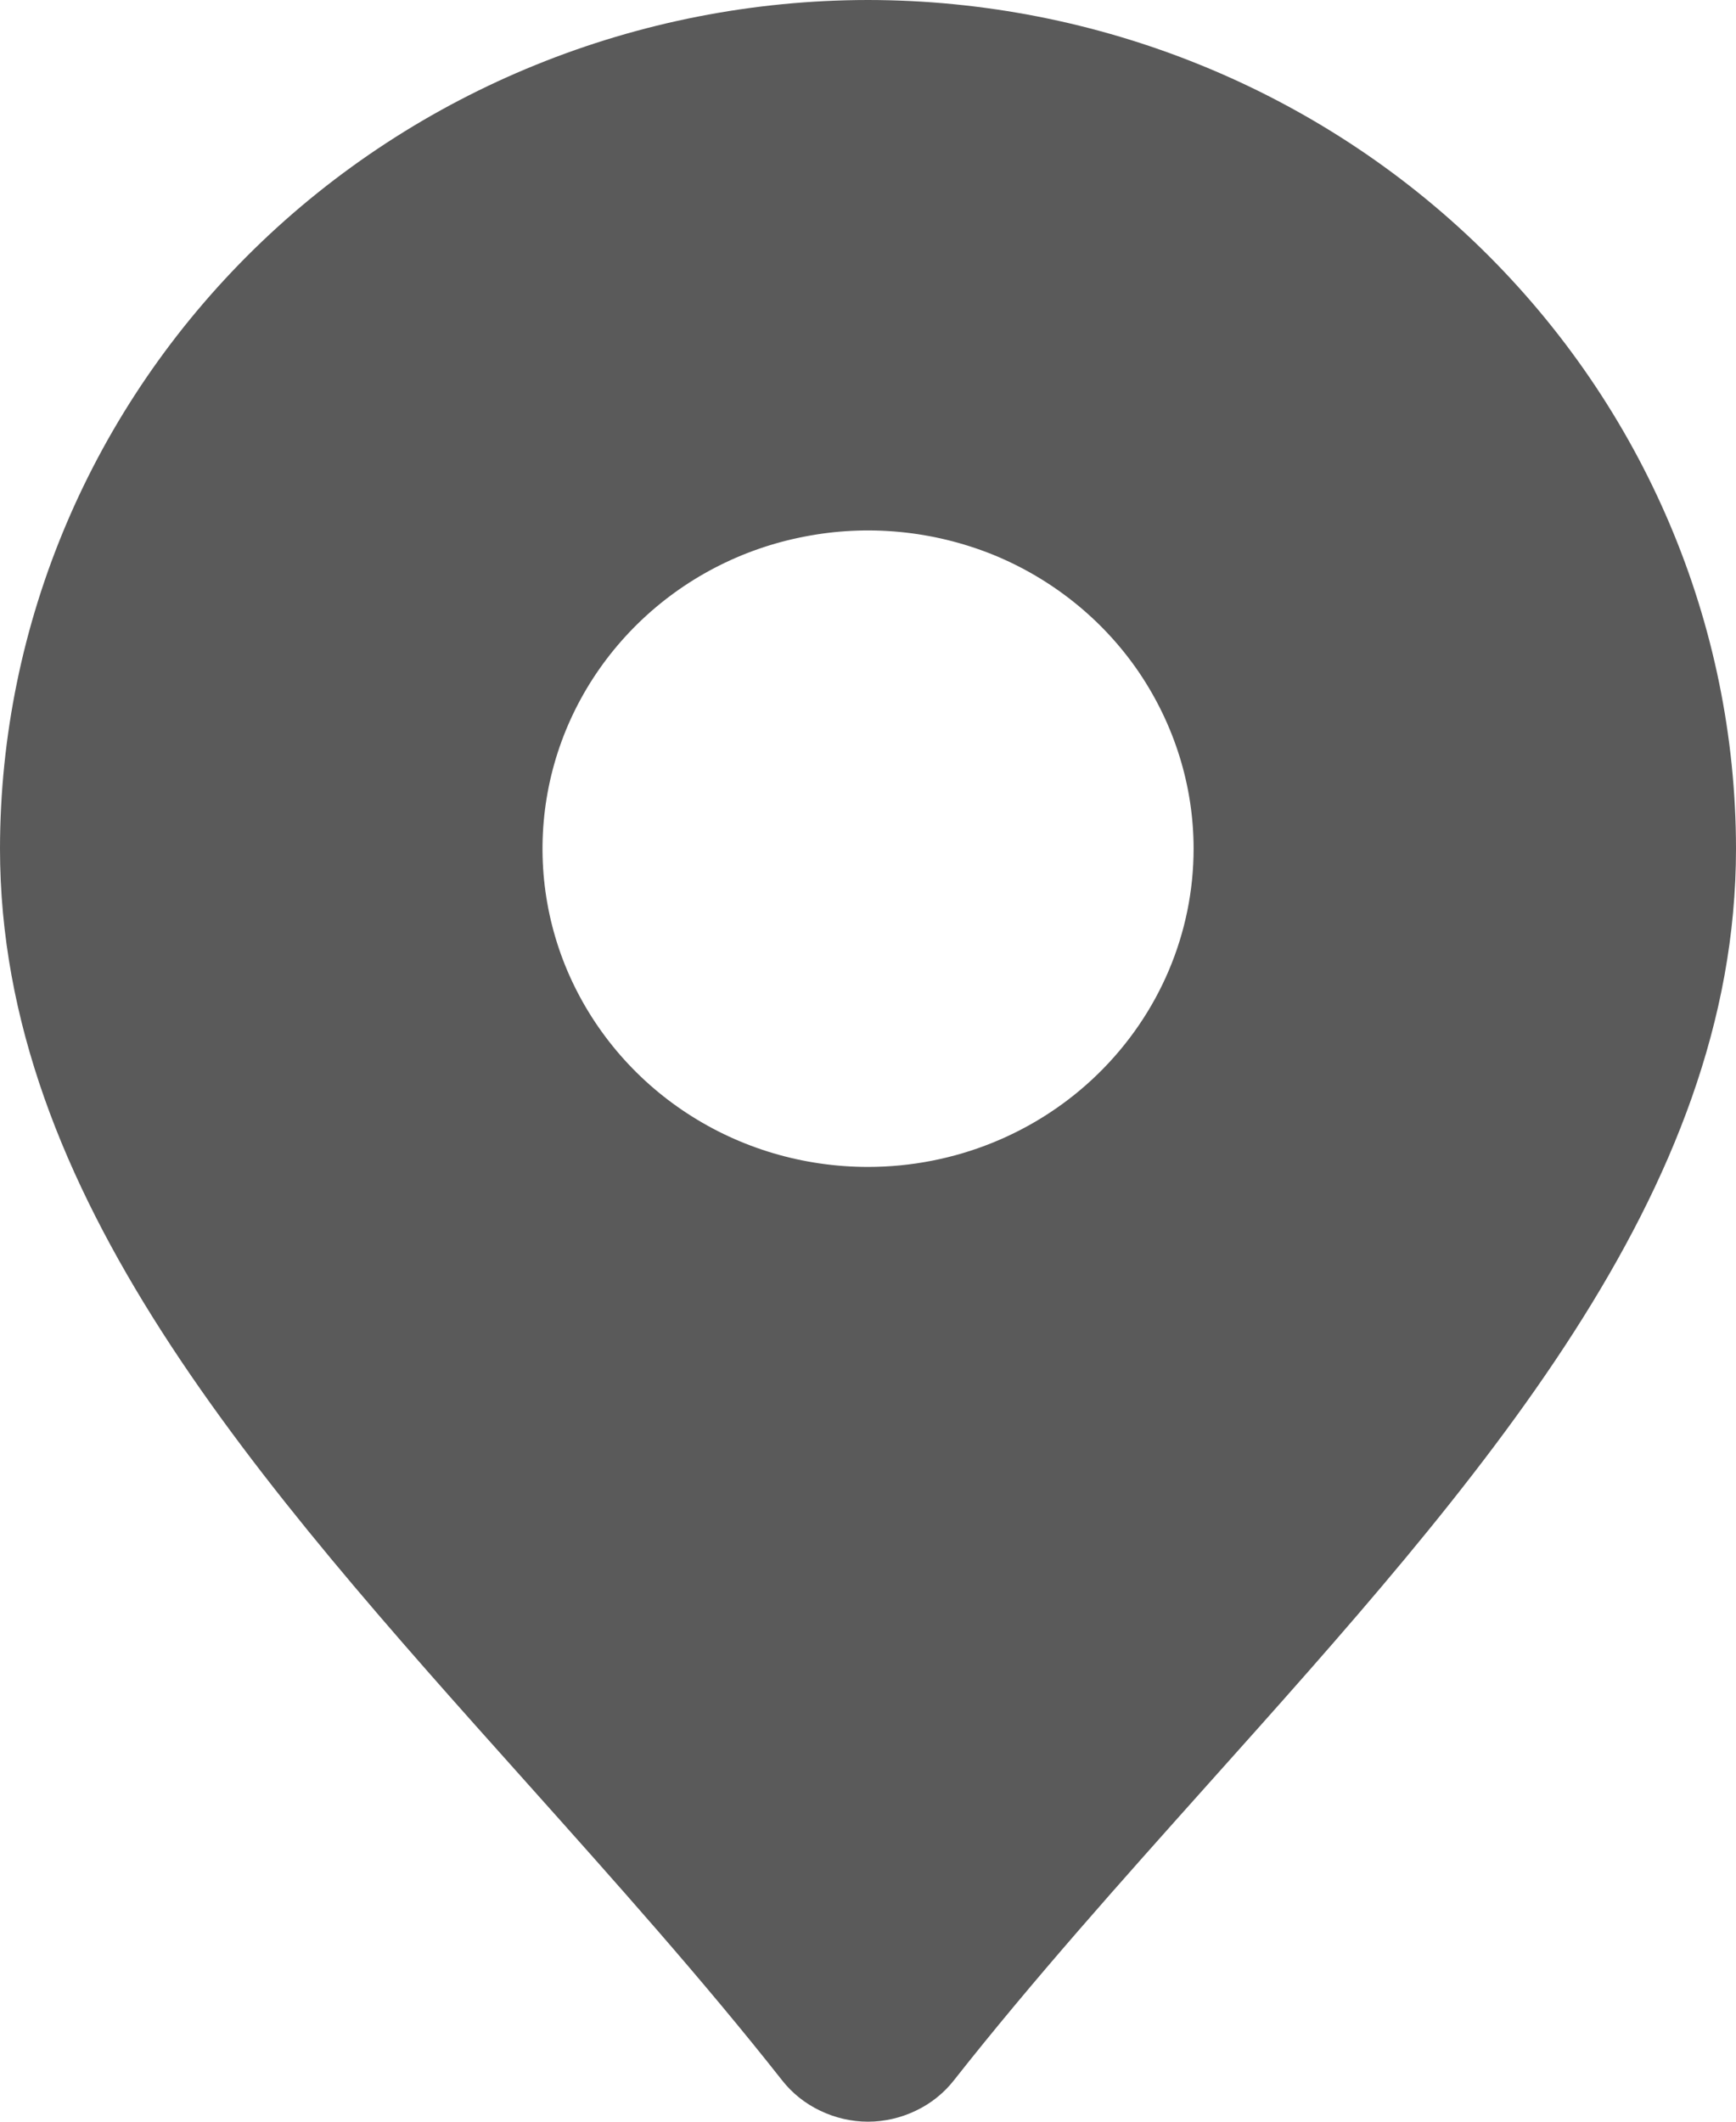 <svg width="9" height="11" viewBox="0 0 9 11" fill="none" xmlns="http://www.w3.org/2000/svg" xmlns:xlink="http://www.w3.org/1999/xlink">
	<desc>
			Created with Pixso.
	</desc>
	<defs/>
	<path id="Vector" d="M4.5 0C3.307 0.001 2.163 0.465 1.319 1.29C0.476 2.115 0.001 3.233 0 4.4C0 6.19 1.329 7.677 2.737 9.25C3.183 9.749 3.644 10.264 4.055 10.786C4.107 10.852 4.174 10.906 4.252 10.943C4.329 10.98 4.414 11 4.5 11C4.586 11 4.671 10.98 4.748 10.943C4.826 10.906 4.893 10.852 4.945 10.786C5.356 10.264 5.817 9.749 6.263 9.25C7.671 7.677 9 6.19 9 4.4C8.999 3.233 8.524 2.115 7.681 1.29C6.837 0.465 5.693 0.001 4.5 0ZM4.5 6.05C4.166 6.05 3.84 5.954 3.562 5.772C3.285 5.591 3.069 5.333 2.941 5.032C2.813 4.73 2.78 4.398 2.845 4.078C2.91 3.758 3.071 3.464 3.307 3.233C3.543 3.002 3.843 2.845 4.171 2.782C4.498 2.718 4.837 2.751 5.146 2.875C5.454 3 5.718 3.212 5.903 3.483C6.088 3.755 6.188 4.074 6.188 4.4C6.188 4.838 6.01 5.257 5.693 5.567C5.377 5.876 4.948 6.05 4.5 6.05Z" fill="#5A5A5A" fill-opacity="1" fill-rule="nonzero"/>
</svg>
